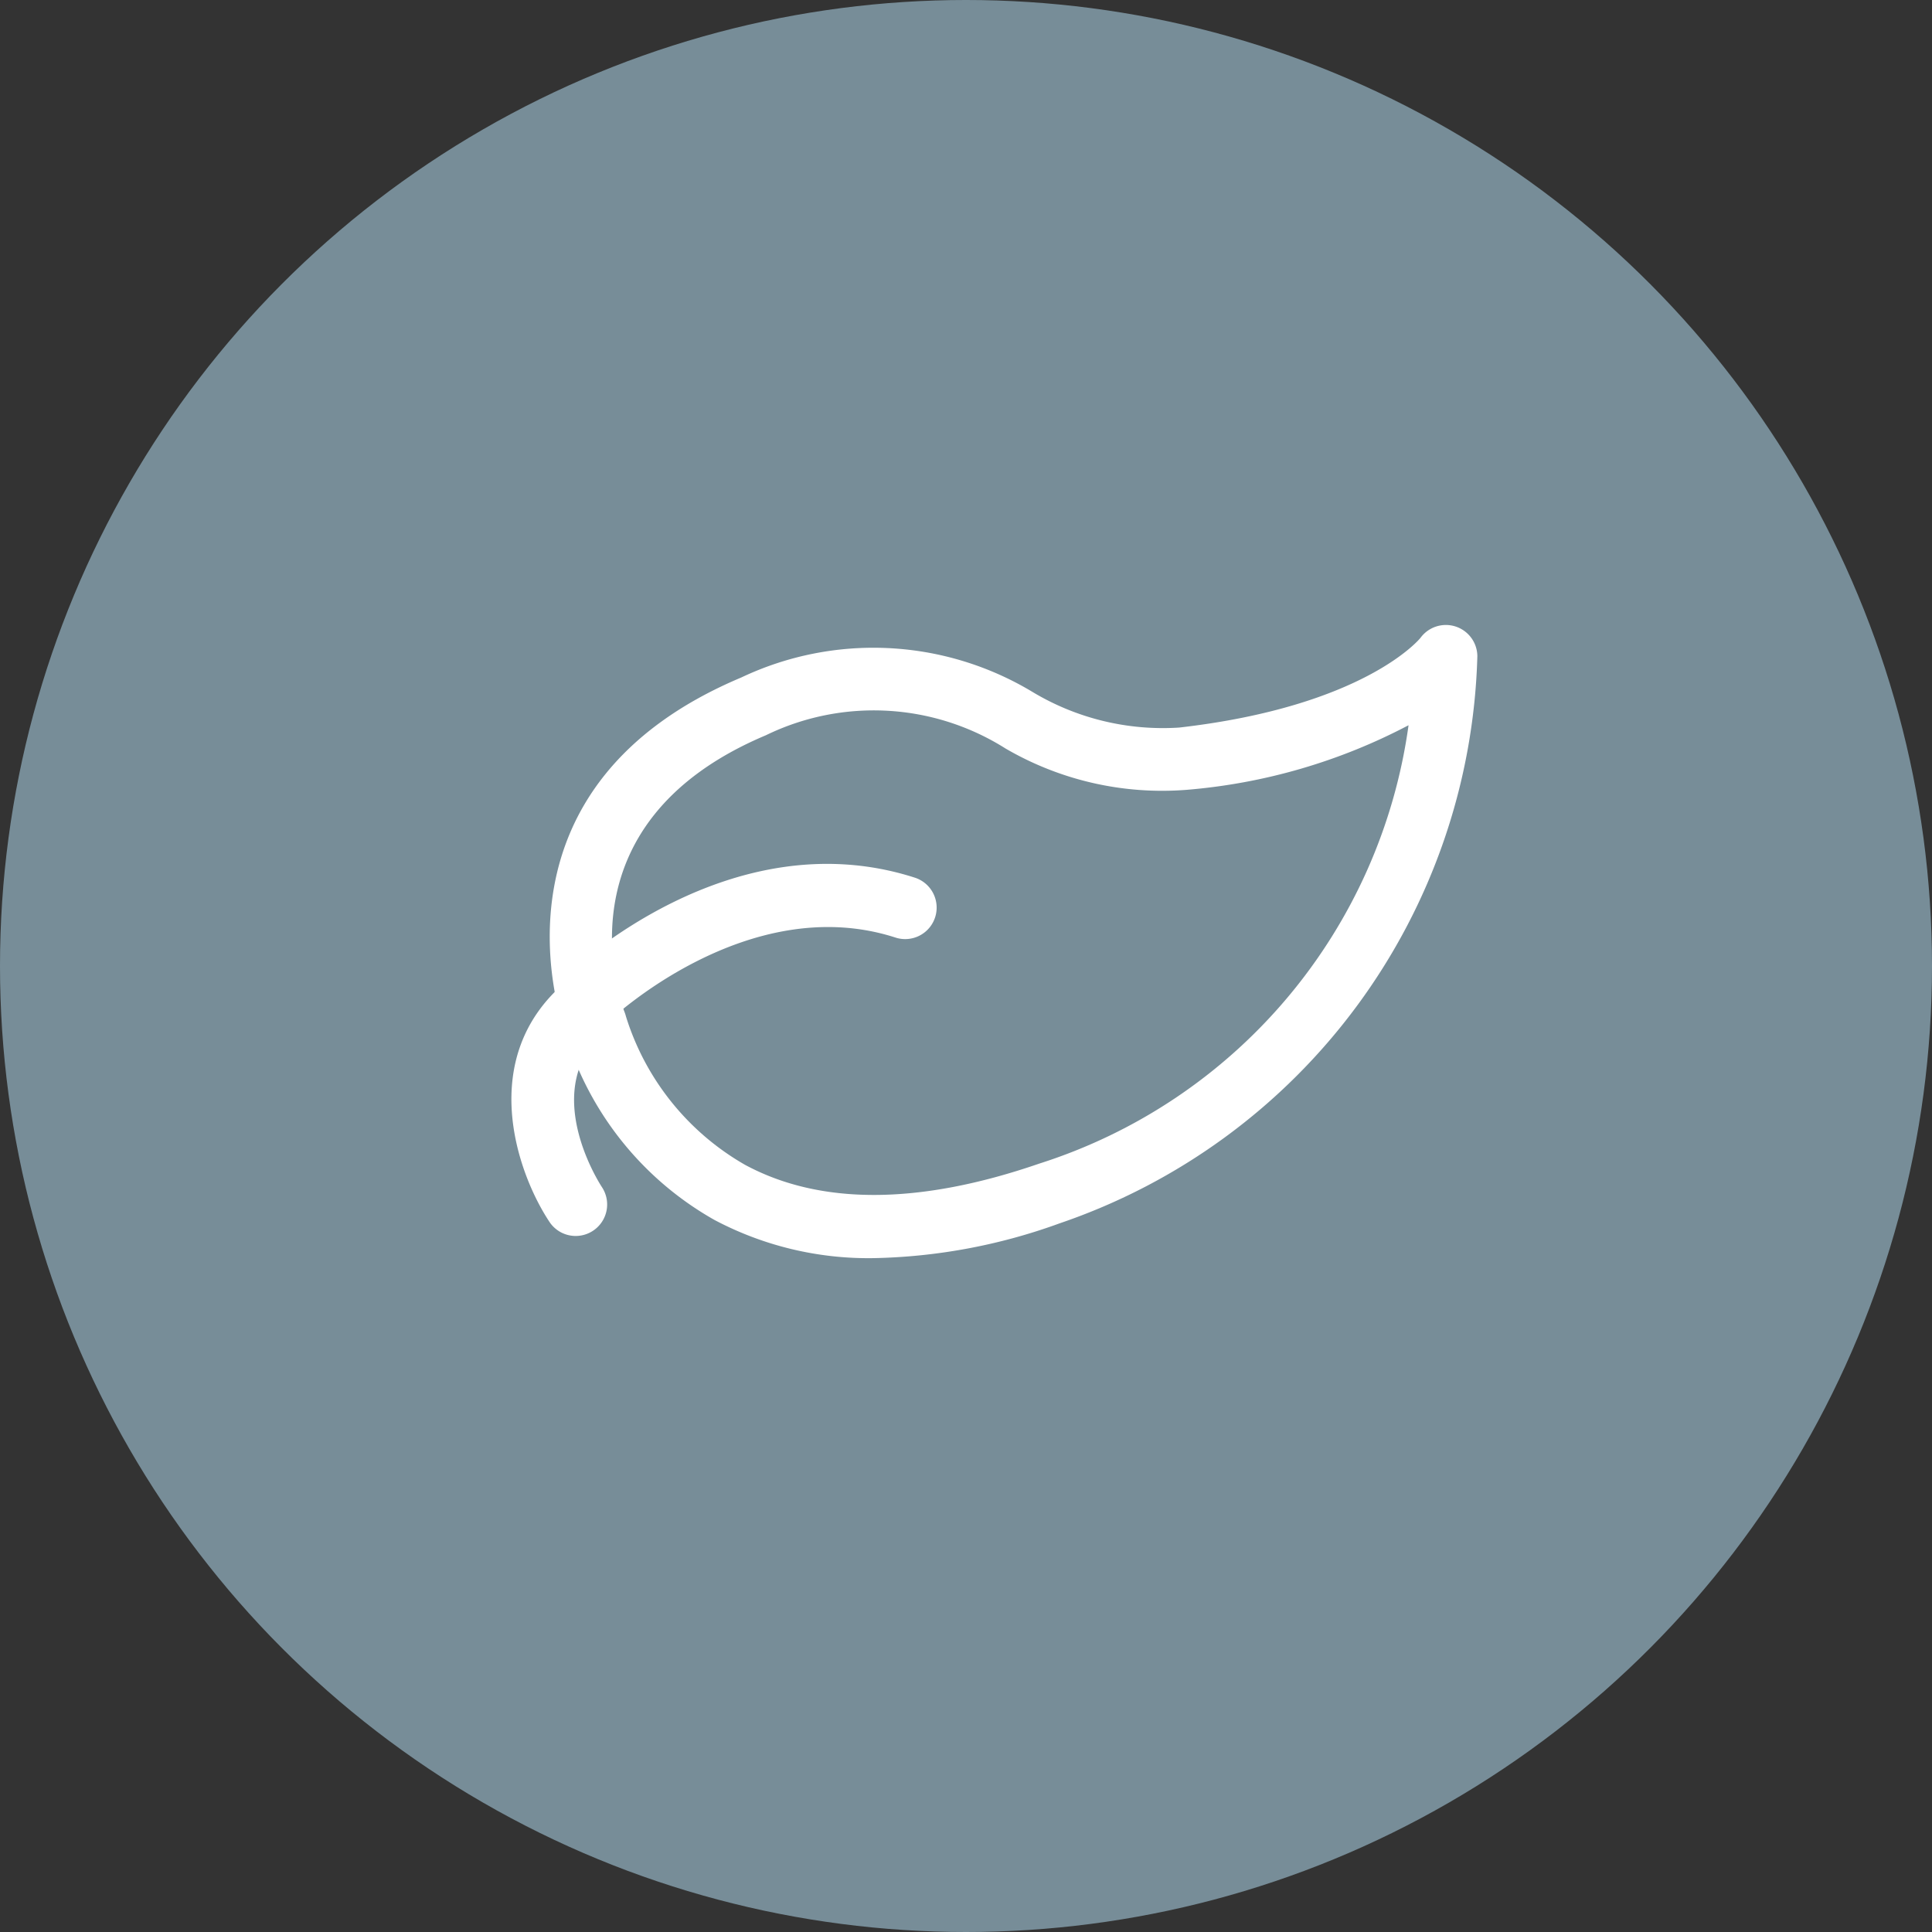 <svg xmlns="http://www.w3.org/2000/svg" width="34" height="34" viewBox="0 0 34 34">
    <rect x="0" y="0" width="34" height="34" fill="#333333" stroke="none"/>
    <defs>
        <clipPath id="i5lcimijoa">
            <path data-name="사각형 595" style="fill:#fff" d="M0 0h17v11.141H0z"/>
        </clipPath>
    </defs>
    <g data-name="그룹 3454" transform="translate(-867 1411)">
        <circle data-name="타원 10" cx="17" cy="17" r="17" transform="translate(867 -1411)" style="fill:#778d98"/>
        <g data-name="그룹 3275">
            <g data-name="그룹 3274" transform="translate(876 -1400)" style="clip-path:url(#i5lcimijoa)">
                <path data-name="패스 3152" d="M7.528 11.141a5.785 5.785 0 0 1-2.8-.671A5.629 5.629 0 0 1 2.1 7.182C1.943 6.736.708 2.811 5.2.922a5.427 5.427 0 0 1 5.12.253 4.451 4.451 0 0 0 2.584.629c3.27-.374 4.24-1.568 4.248-1.58a.554.554 0 0 1 1 .322 10.855 10.855 0 0 1-7.352 9.983 10.114 10.114 0 0 1-3.273.612m-4.36-4.259A4.571 4.571 0 0 0 5.266 9.5c1.324.713 3.066.705 5.175-.022a9.453 9.453 0 0 0 6.5-7.715A10.165 10.165 0 0 1 13.032 2.9a5.473 5.473 0 0 1-3.184-.728 4.34 4.34 0 0 0-4.216-.233C1.9 3.51 3.092 6.679 3.145 6.813a.64.64 0 0 1 .022.068" transform="translate(-1.153)" style="fill:#fff"/>
                <path data-name="패스 3153" d="M1.131 21.261a.553.553 0 0 1-.461-.247c-.584-.881-1.277-2.9.28-4.22a.554.554 0 0 1 .717.844c-1.2 1.016-.12 2.694-.073 2.765a.554.554 0 0 1-.463.858" transform="translate(0 -10.51)" style="fill:#fff"/>
                <path data-name="패스 3154" d="M2.607 14.325a.554.554 0 0 1-.387-.95c.117-.114 2.914-2.791 6.164-1.752a.554.554 0 1 1-.338 1.055c-2.608-.836-5.03 1.467-5.054 1.49a.552.552 0 0 1-.385.156" transform="translate(-1.295 -7.181)" style="fill:#fff"/>
            </g>
        </g>
    </g>
</svg>
